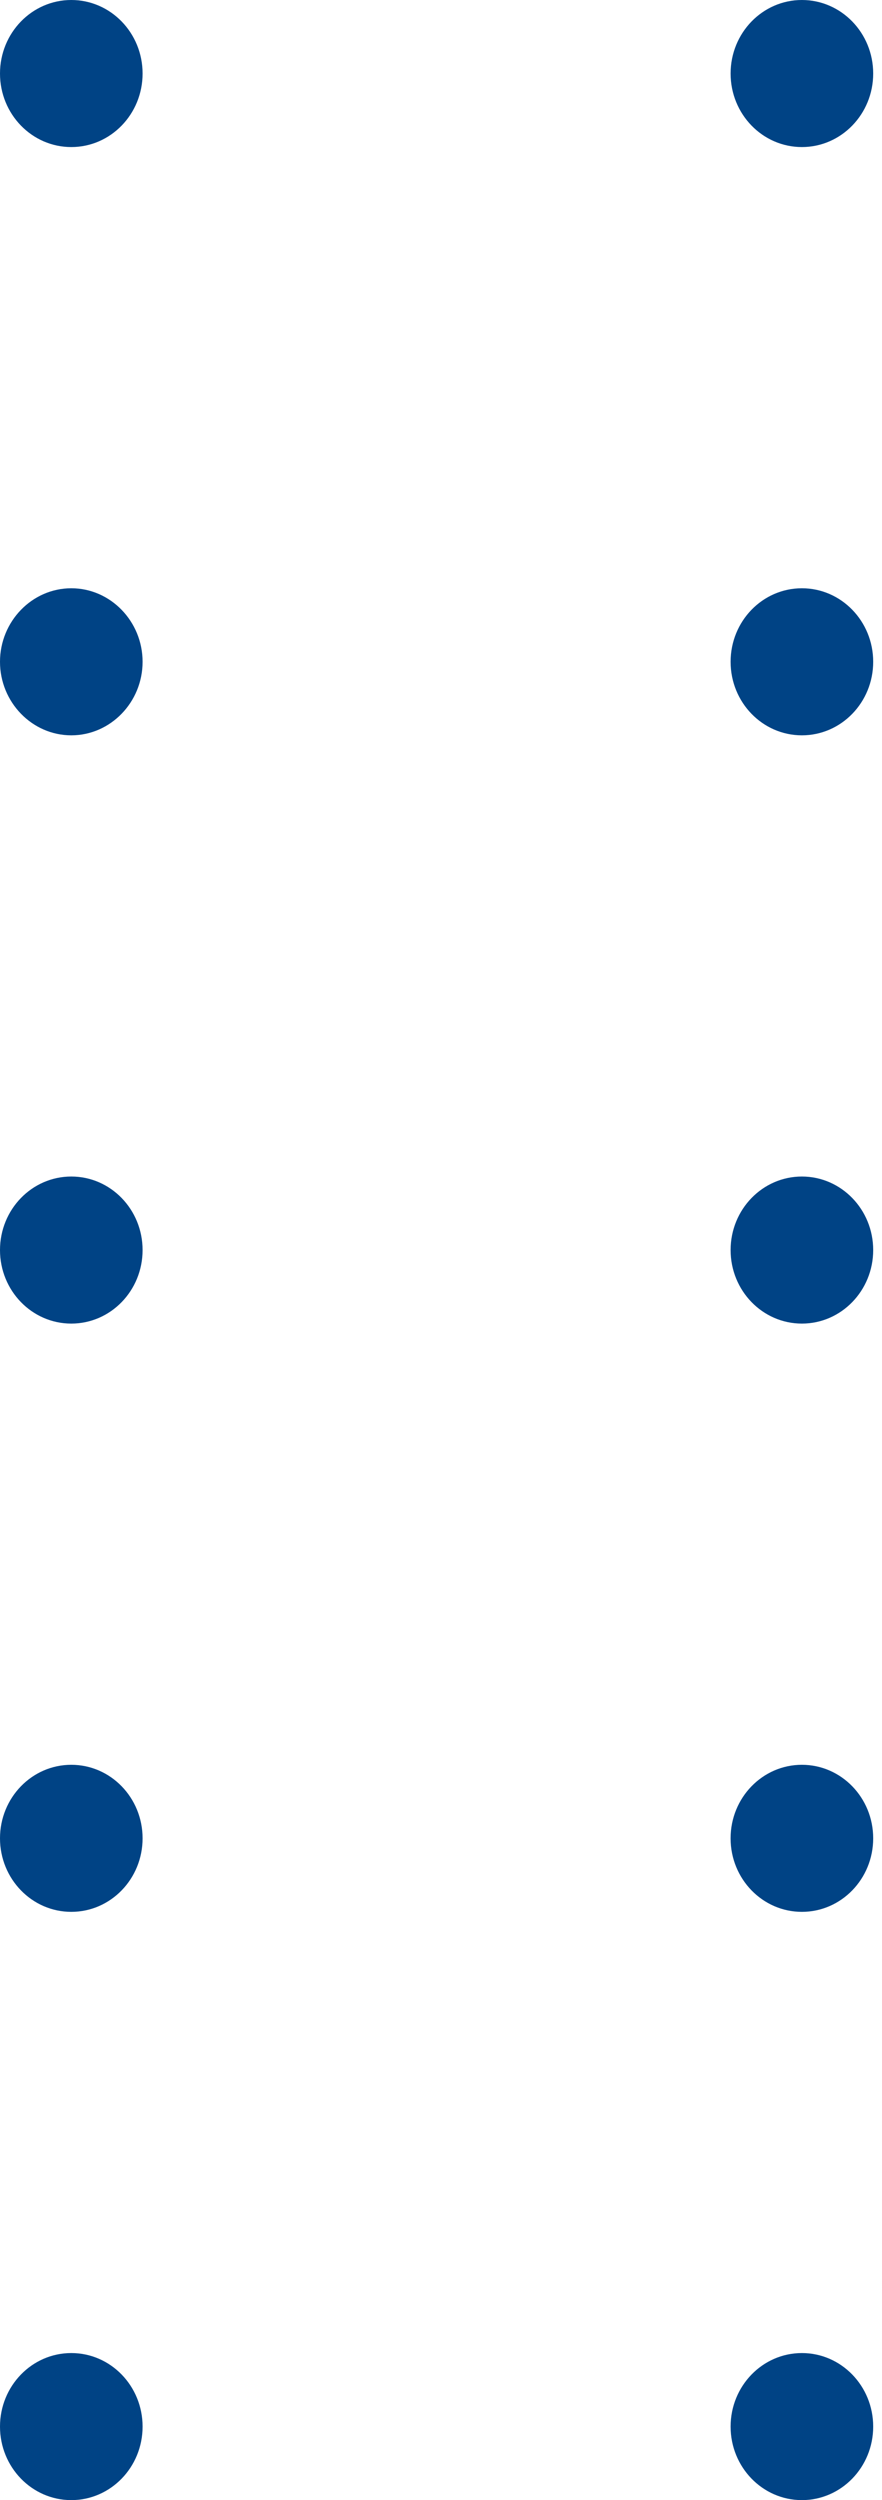 <svg width="60" height="170" viewBox="0 0 60 170" fill="none" xmlns="http://www.w3.org/2000/svg">
<path d="M49.701 5C49.701 7.761 51.872 10 54.551 10C57.229 10 59.401 7.761 59.401 5C59.401 2.239 57.229 -9.49179e-08 54.551 -2.12006e-07C51.872 -3.29094e-07 49.701 2.239 49.701 5Z" fill="#004385"/>
<path d="M49.701 45C49.701 47.761 51.872 50 54.551 50C57.229 50 59.401 47.761 59.401 45C59.401 42.239 57.229 40 54.551 40C51.872 40 49.701 42.239 49.701 45Z" fill="#004385"/>
<path d="M49.701 85C49.701 87.761 51.872 90 54.551 90C57.229 90 59.401 87.761 59.401 85C59.401 82.239 57.229 80 54.551 80C51.872 80 49.701 82.239 49.701 85Z" fill="#004385"/>
<path d="M49.7 125C49.7 127.762 51.872 130 54.551 130C57.229 130 59.401 127.762 59.401 125C59.401 122.239 57.229 120 54.551 120C51.872 120 49.7 122.239 49.7 125Z" fill="#004385"/>
<path d="M49.701 165C49.701 167.761 51.872 170 54.551 170C57.229 170 59.401 167.761 59.401 165C59.401 162.239 57.229 160 54.551 160C51.872 160 49.701 162.239 49.701 165Z" fill="#004385"/>
<path d="M-0 5C-0 7.762 2.171 10 4.85 10C7.529 10 9.7 7.762 9.7 5C9.7 2.239 7.529 -9.49204e-08 4.85 -2.12011e-07C2.171 -3.29102e-07 -0 2.239 -0 5Z" fill="#004385"/>
<path d="M4.85 50C2.183 50 0 47.75 0 45C0 42.25 2.183 40 4.85 40C7.518 40 9.7 42.25 9.7 45C9.7 47.75 7.518 50 4.85 50Z" fill="#004385"/>
<path d="M-0 85C-0 87.762 2.171 90 4.85 90C7.529 90 9.7 87.762 9.7 85C9.7 82.239 7.529 80 4.85 80C2.171 80 -0 82.239 -0 85Z" fill="#004385"/>
<path d="M0 125C0 127.761 2.172 130 4.85 130C7.529 130 9.7 127.761 9.7 125C9.7 122.239 7.529 120 4.85 120C2.172 120 0 122.239 0 125Z" fill="#004385"/>
<path d="M-0 165C-0 167.762 2.171 170 4.85 170C7.529 170 9.7 167.762 9.7 165C9.7 162.239 7.529 160 4.85 160C2.171 160 -0 162.239 -0 165Z" fill="#004385"/>
</svg>
